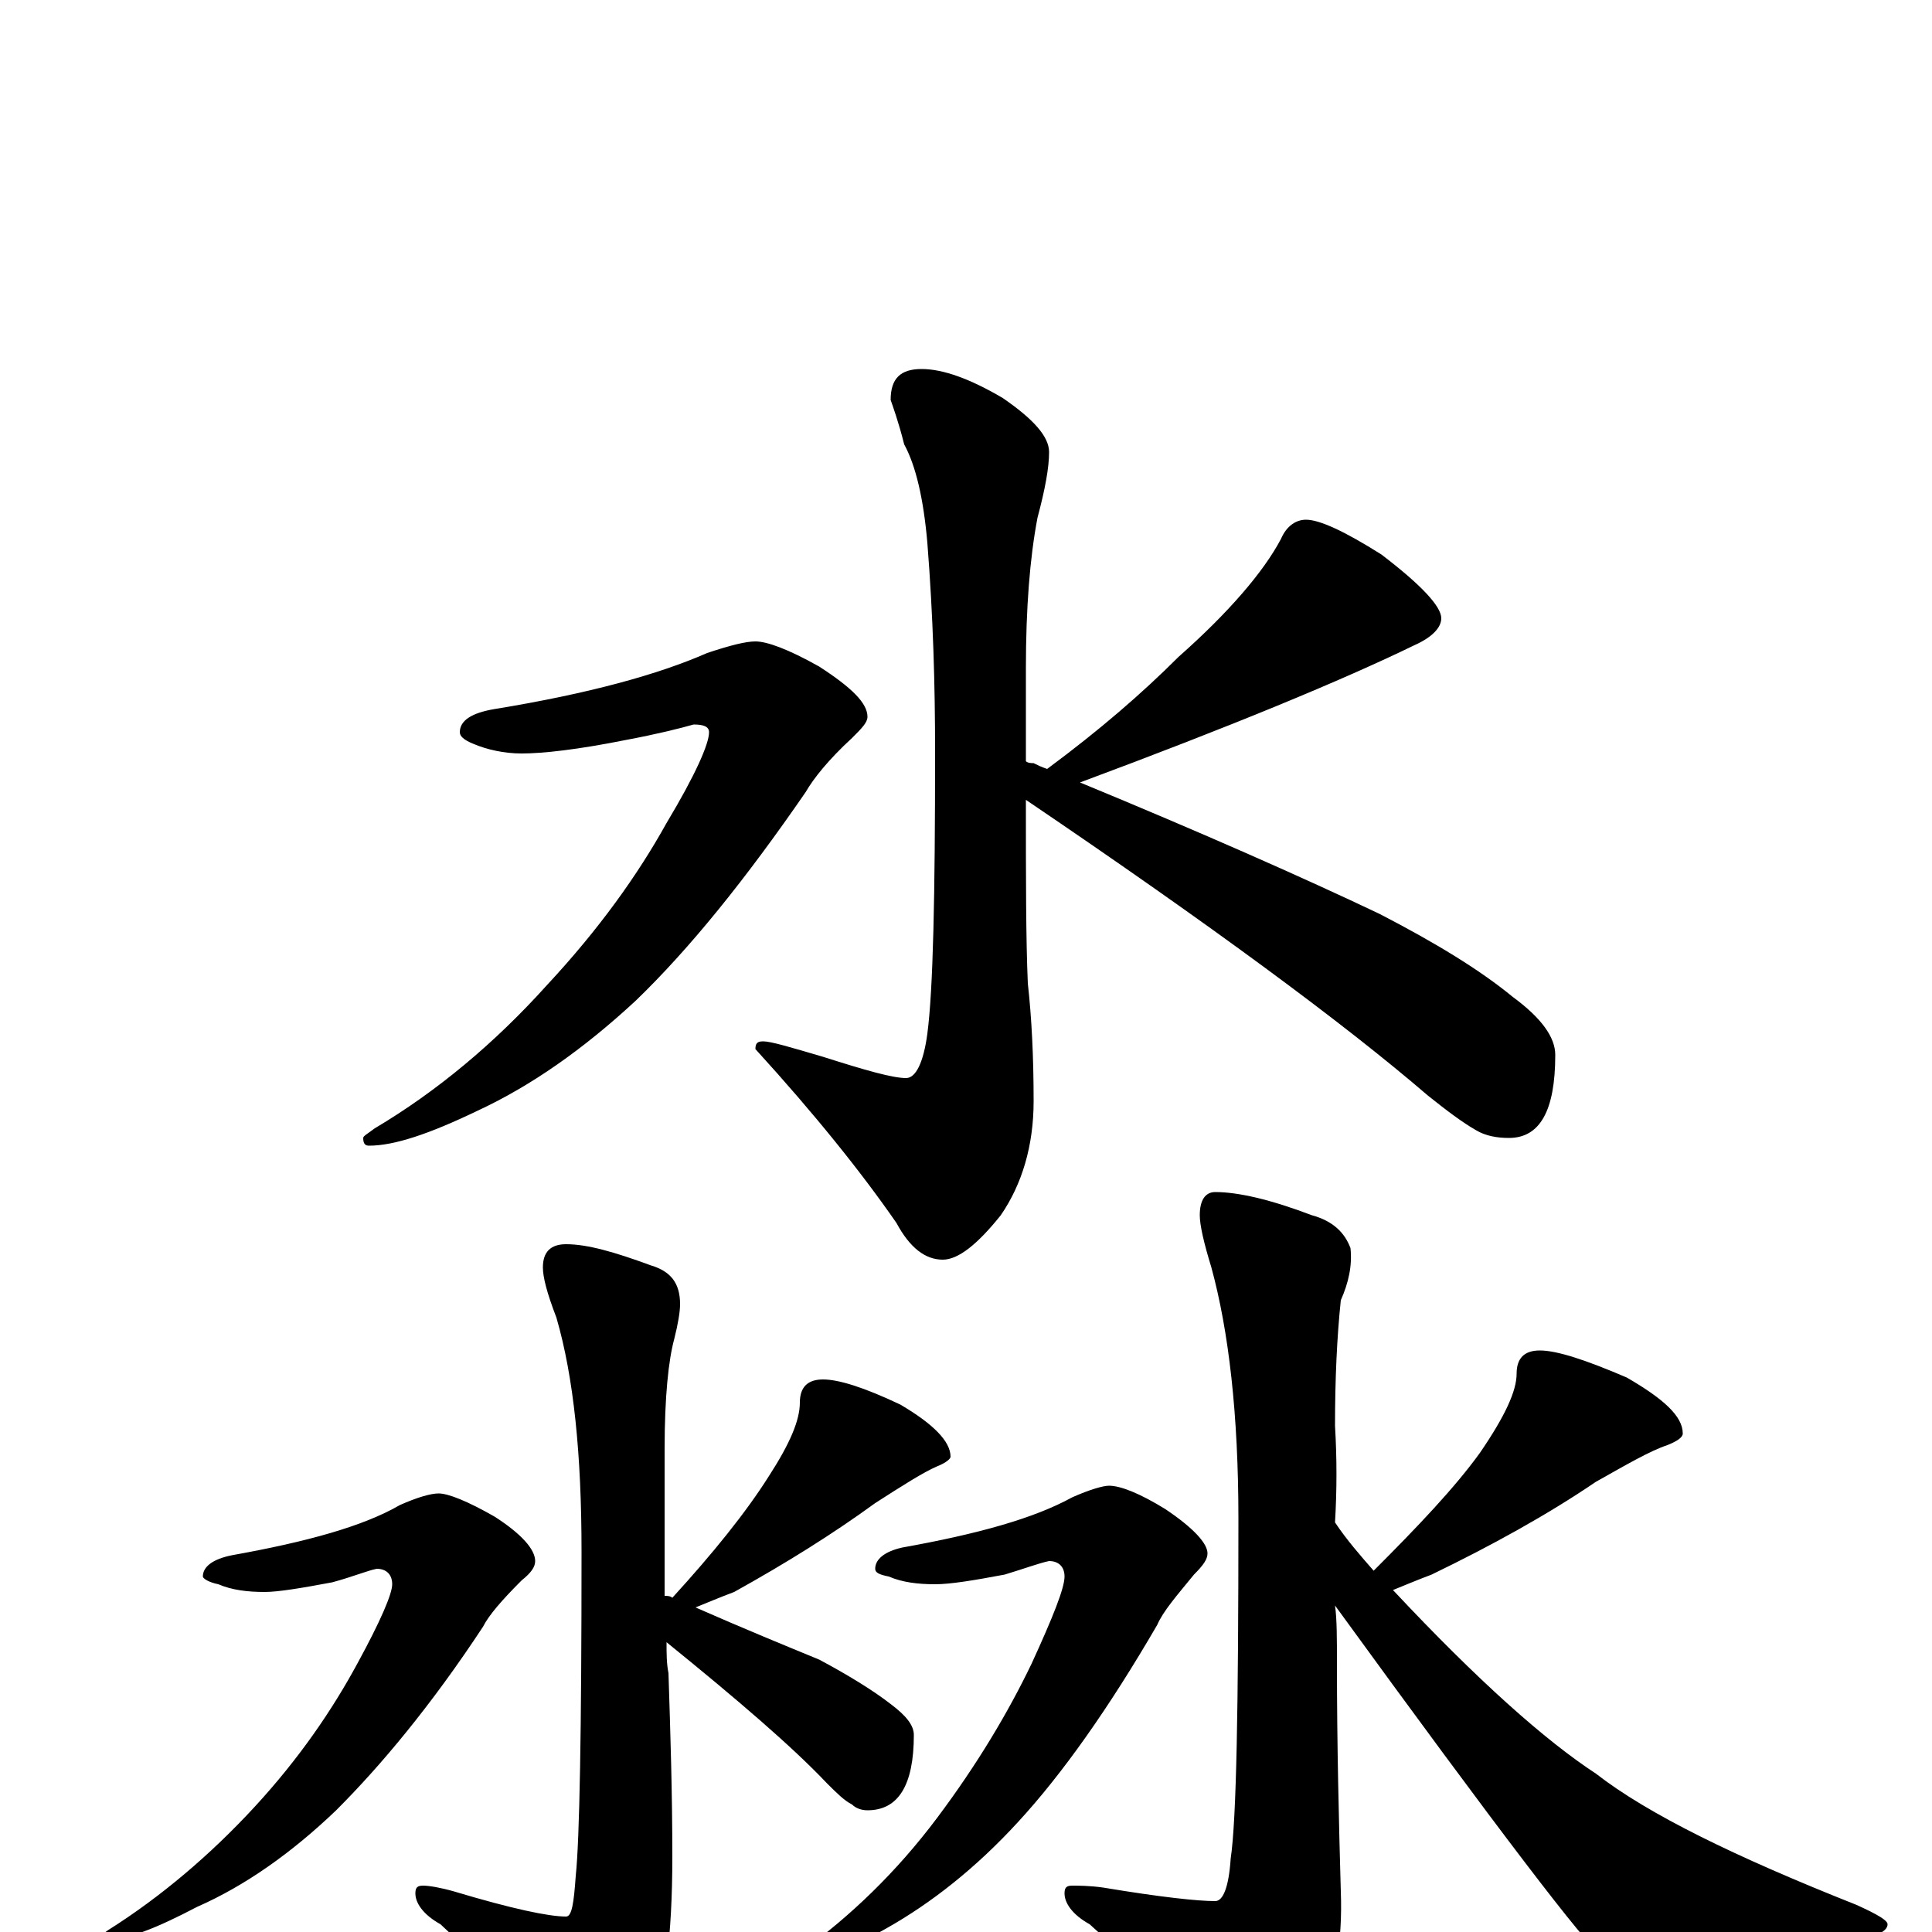 <?xml version="1.0" encoding="utf-8" ?>
<!DOCTYPE svg PUBLIC "-//W3C//DTD SVG 1.1//EN" "http://www.w3.org/Graphics/SVG/1.1/DTD/svg11.dtd">
<svg version="1.1" id="Layer_1" xmlns="http://www.w3.org/2000/svg" xmlns:xlink="http://www.w3.org/1999/xlink" x="0px" y="145px" width="1000px" height="1000px" viewBox="0 0 1000 1000" enable-background="new 0 0 1000 1000" xml:space="preserve">
<g id="Layer_1">
<path id="glyph" transform="matrix(1 0 0 -1 0 1000)" d="M477,809C488,809 502,804 519,794C535,783 543,774 543,766C543,758 541,747 537,732C533,711 531,685 531,654l0,-48C532,605 534,605 535,605C537,604 539,603 542,602C569,622 591,641 610,660C636,683 654,704 663,721C666,728 671,731 676,731C683,731 696,725 715,713C736,697 746,686 746,680C746,675 741,670 732,666C695,648 637,624 559,595C622,569 674,546 714,527C743,512 766,498 783,484C798,473 805,463 805,454C805,425 797,411 781,411C775,411 769,412 764,415C757,419 749,425 739,433C696,470 627,521 531,586l0,-2C531,545 531,514 532,491C534,473 535,453 535,430C535,407 529,387 518,371C506,356 496,348 488,348C479,348 471,354 464,367C446,393 422,423 391,457C391,460 392,461 395,461C399,461 409,458 426,453C448,446 462,442 469,442C474,442 478,450 480,465C483,488 484,536 484,611C484,645 483,681 480,719C478,742 474,759 468,770C465,782 462,790 461,793C461,804 466,809 477,809M391,668C397,668 408,664 424,655C441,644 449,636 449,629C449,626 446,623 441,618C429,607 421,597 417,590C386,545 357,509 329,482C302,457 275,438 247,425C222,413 204,407 191,407C189,407 188,408 188,411C188,412 190,413 194,416C226,435 256,460 283,490C310,519 330,547 345,574C360,599 367,615 367,621C367,624 364,625 359,625C352,623 340,620 324,617C299,612 281,610 270,610C261,610 252,612 245,615C240,617 238,619 238,621C238,627 244,631 256,633C305,641 341,651 366,662C378,666 386,668 391,668M293,356C304,356 318,352 337,345C347,342 352,336 352,325C352,321 351,315 349,307C346,296 344,277 344,250C344,221 344,196 344,174C345,174 347,174 348,173C369,196 386,217 398,236C409,253 414,265 414,274C414,282 418,286 426,286C434,286 447,282 466,273C483,263 492,254 492,246C492,245 490,243 485,241C478,238 467,231 453,222C431,206 407,191 380,176C372,173 365,170 360,168C385,157 407,148 424,141C439,133 452,125 461,118C469,112 473,107 473,102C473,76 465,63 449,63C446,63 443,64 441,66C437,68 433,72 428,77C410,96 382,120 345,150C345,144 345,139 346,134C347,103 348,72 348,39C348,-3 344,-32 337,-48C326,-68 316,-78 309,-78C302,-78 295,-74 290,-65C275,-44 255,-21 228,4C219,9 215,15 215,20C215,23 216,24 219,24C222,24 228,23 235,21C265,12 284,8 293,8C296,8 297,15 298,29C300,48 301,104 301,197C301,247 297,287 288,318C283,331 281,339 281,344C281,352 285,356 293,356M227,227C232,227 242,223 256,215C270,206 277,198 277,192C277,189 275,186 270,182C260,172 253,164 250,158C223,117 197,86 174,63C151,41 127,24 102,13C81,2 66,-4 55,-4l-4,0C51,-3 53,-1 56,1C83,18 109,40 132,65C155,90 172,115 185,139C197,161 203,175 203,180C203,185 200,188 195,188C190,187 183,184 172,181C156,178 144,176 137,176C128,176 120,177 113,180C108,181 105,183 105,184C105,189 110,193 120,195C159,202 188,210 207,221C216,225 223,227 227,227M629,383C641,383 658,379 679,371C690,368 696,362 699,354C700,345 698,336 694,327C692,308 691,286 691,262C692,245 692,229 691,212C697,203 704,195 711,187C734,210 753,230 766,248C779,267 785,280 785,289C785,297 789,301 797,301C806,301 821,296 842,287C861,276 871,267 871,258C871,256 868,254 863,252C854,249 842,242 826,233C801,216 772,200 741,185C733,182 726,179 721,177C765,130 800,99 826,82C853,61 898,39 961,14C972,9 977,6 977,4C977,0 970,-3 955,-6C922,-15 893,-19 867,-19C848,-19 835,-16 828,-11C822,-8 776,52 691,169C692,162 692,152 692,139C692,96 693,57 694,21C695,-5 691,-27 683,-45C669,-67 657,-78 648,-78C641,-78 635,-74 628,-65C613,-44 592,-21 564,4C555,9 551,15 551,20C551,23 552,24 555,24C558,24 564,24 571,23C601,18 620,16 629,16C633,16 636,23 637,38C640,58 641,117 641,214C641,268 636,311 627,344C623,357 621,366 621,371C621,379 624,383 629,383M574,231C580,231 590,227 603,219C618,209 625,201 625,196C625,193 623,190 618,185C609,174 602,166 599,159C574,116 550,82 527,57C505,33 482,15 459,2C440,-9 425,-15 414,-15l-4,0C410,-14 412,-13 415,-10C440,8 464,31 485,59C506,87 522,114 534,139C545,163 551,178 551,184C551,189 548,192 543,192C538,191 530,188 520,185C504,182 492,180 484,180C475,180 467,181 460,184C455,185 453,186 453,188C453,193 458,197 467,199C506,206 535,214 555,225C564,229 571,231 574,231z"/>
</g>
</svg>
